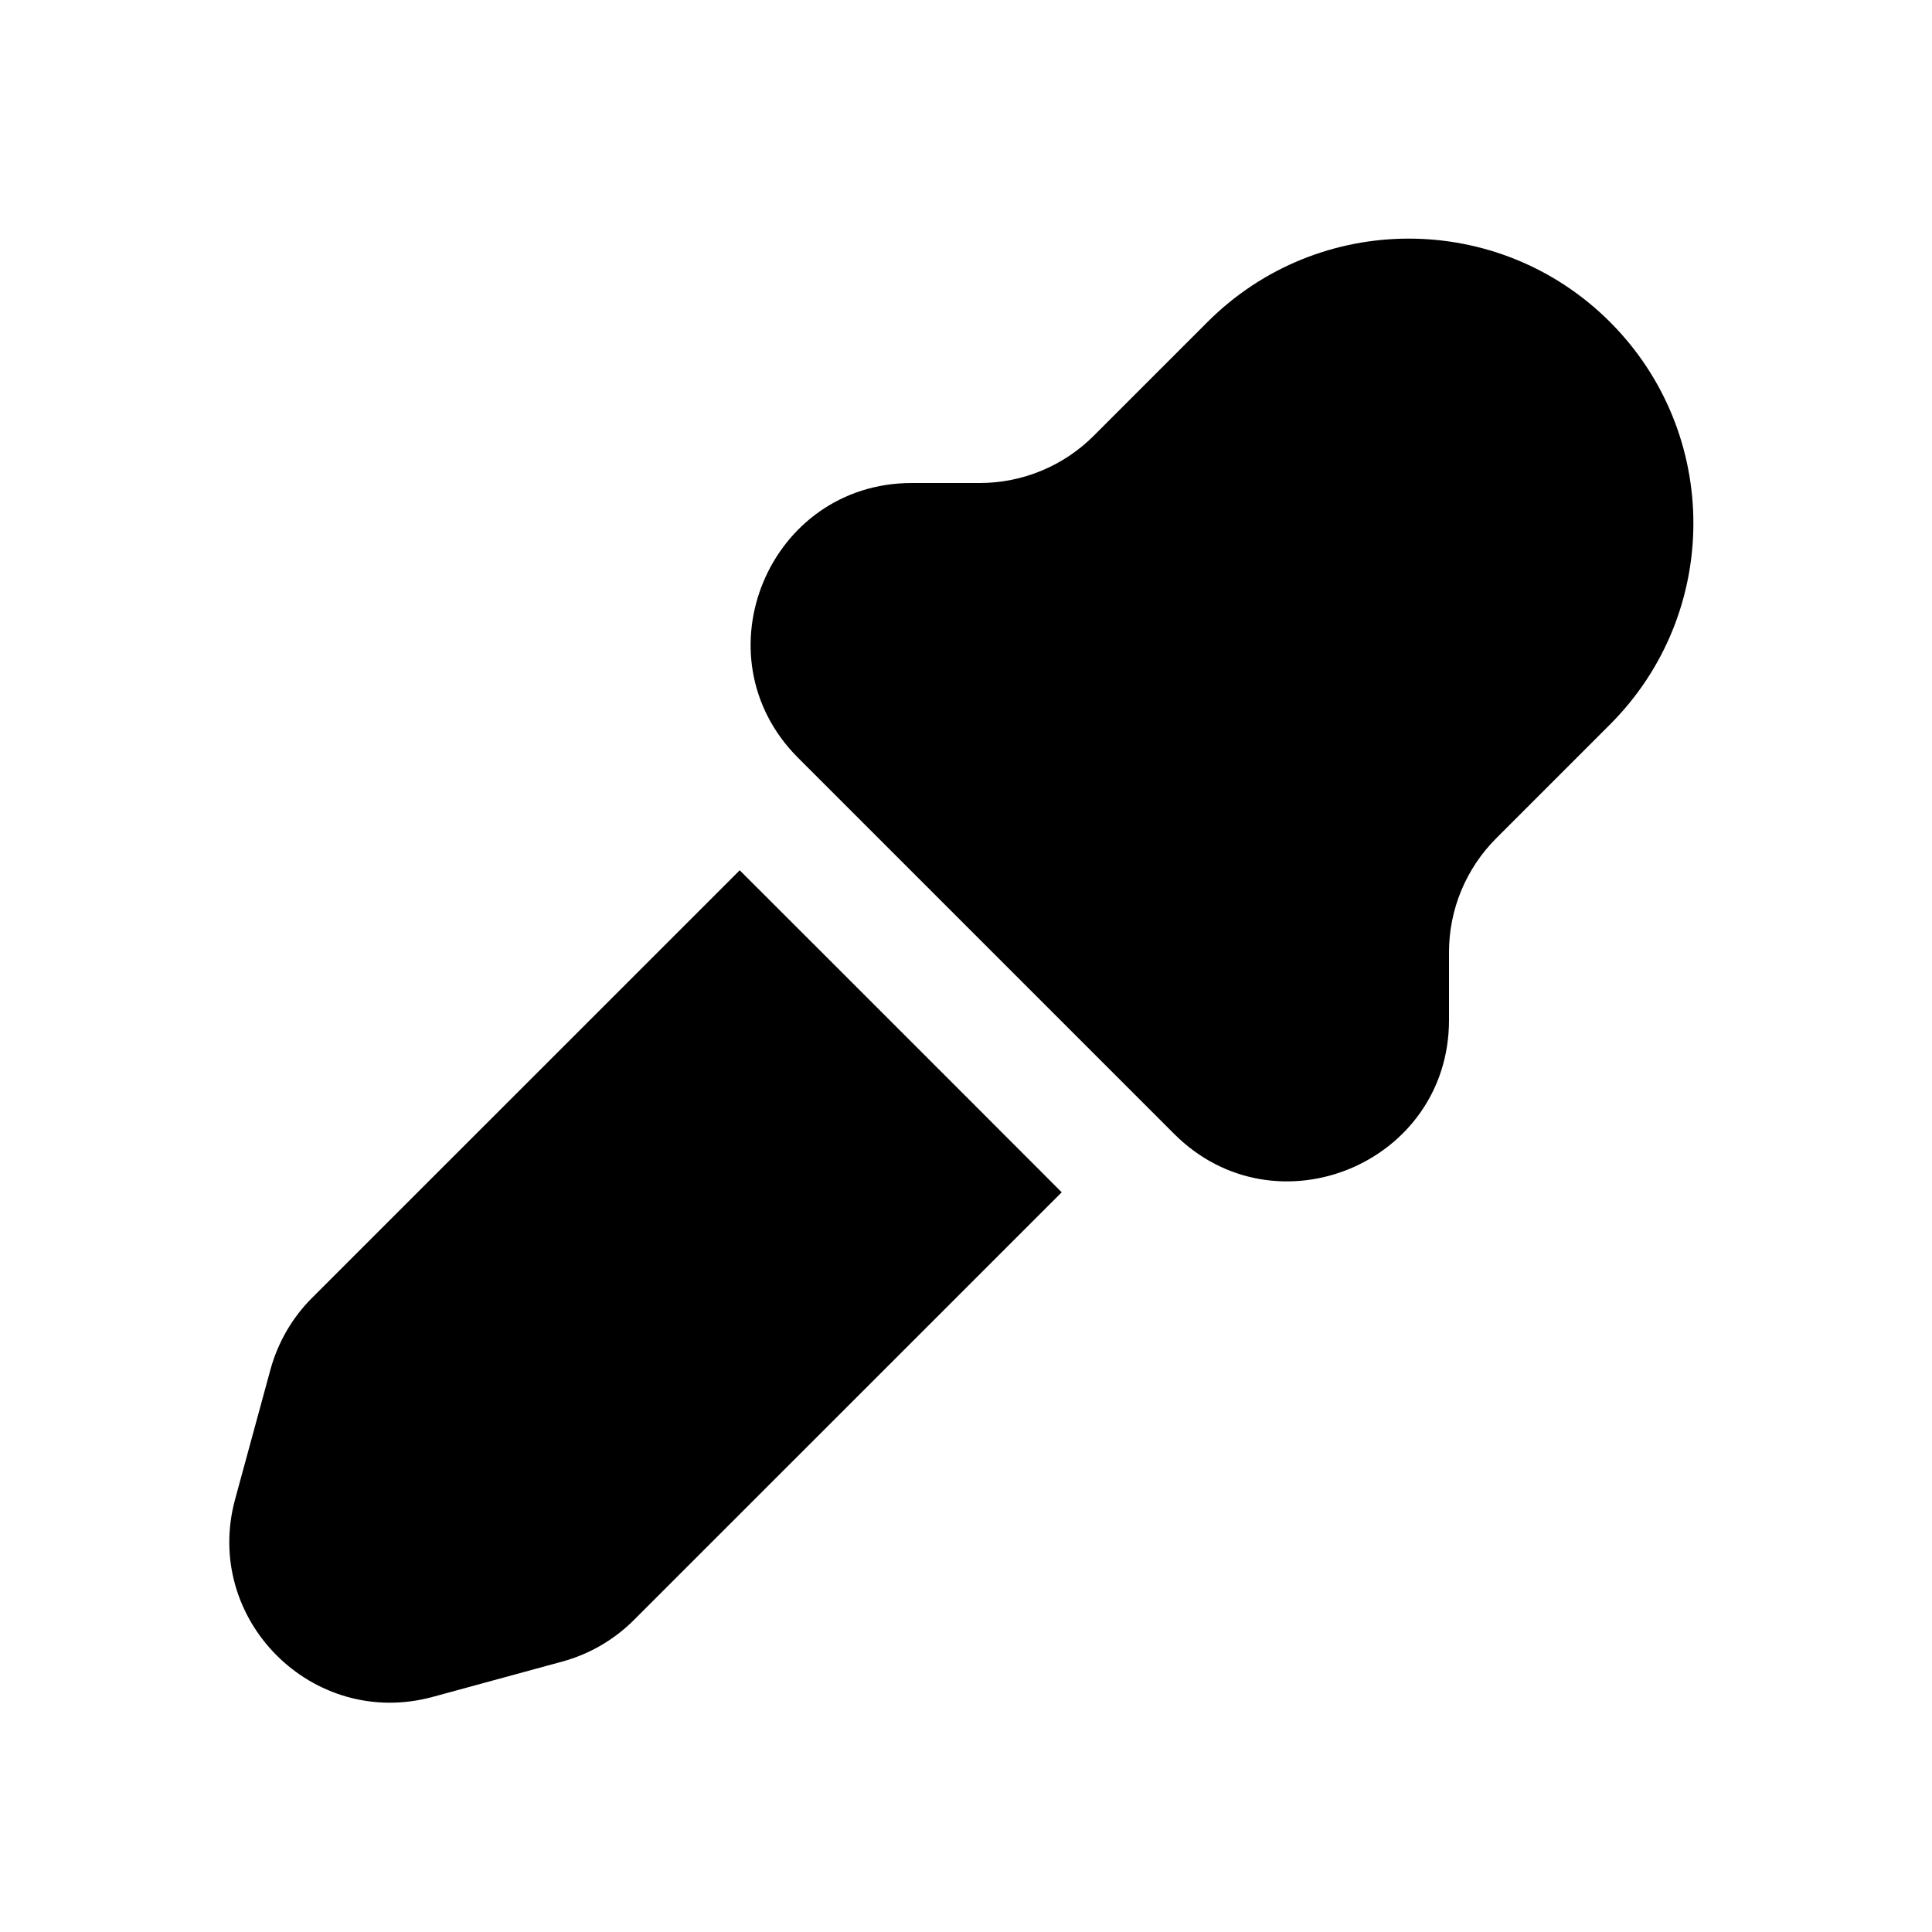 <svg width="24" height="24" viewBox="0 0 24 24" fill="currentColor" xmlns="http://www.w3.org/2000/svg"><path fill-rule="evenodd" clip-rule="evenodd" d="M9.91 9.41C8.656 8.149 9.549 6 11.328 6H12.171C12.702 6 13.211 5.789 13.586 5.414L15 4C16.381 2.619 18.619 2.619 20 4C21.381 5.381 21.381 7.619 20 9L18.586 10.414C18.211 10.789 18 11.298 18 11.828V12.672C18 14.453 15.846 15.346 14.586 14.086L9.91 9.41Z"/><path d="M13.189 14.811L7.875 20.124C7.629 20.37 7.323 20.548 6.987 20.64L5.377 21.079C3.884 21.486 2.514 20.116 2.921 18.623L3.36 17.012C3.452 16.677 3.629 16.37 3.875 16.124L9.189 10.811L10.25 11.871L12.129 13.75L13.189 14.811Z"/></svg>